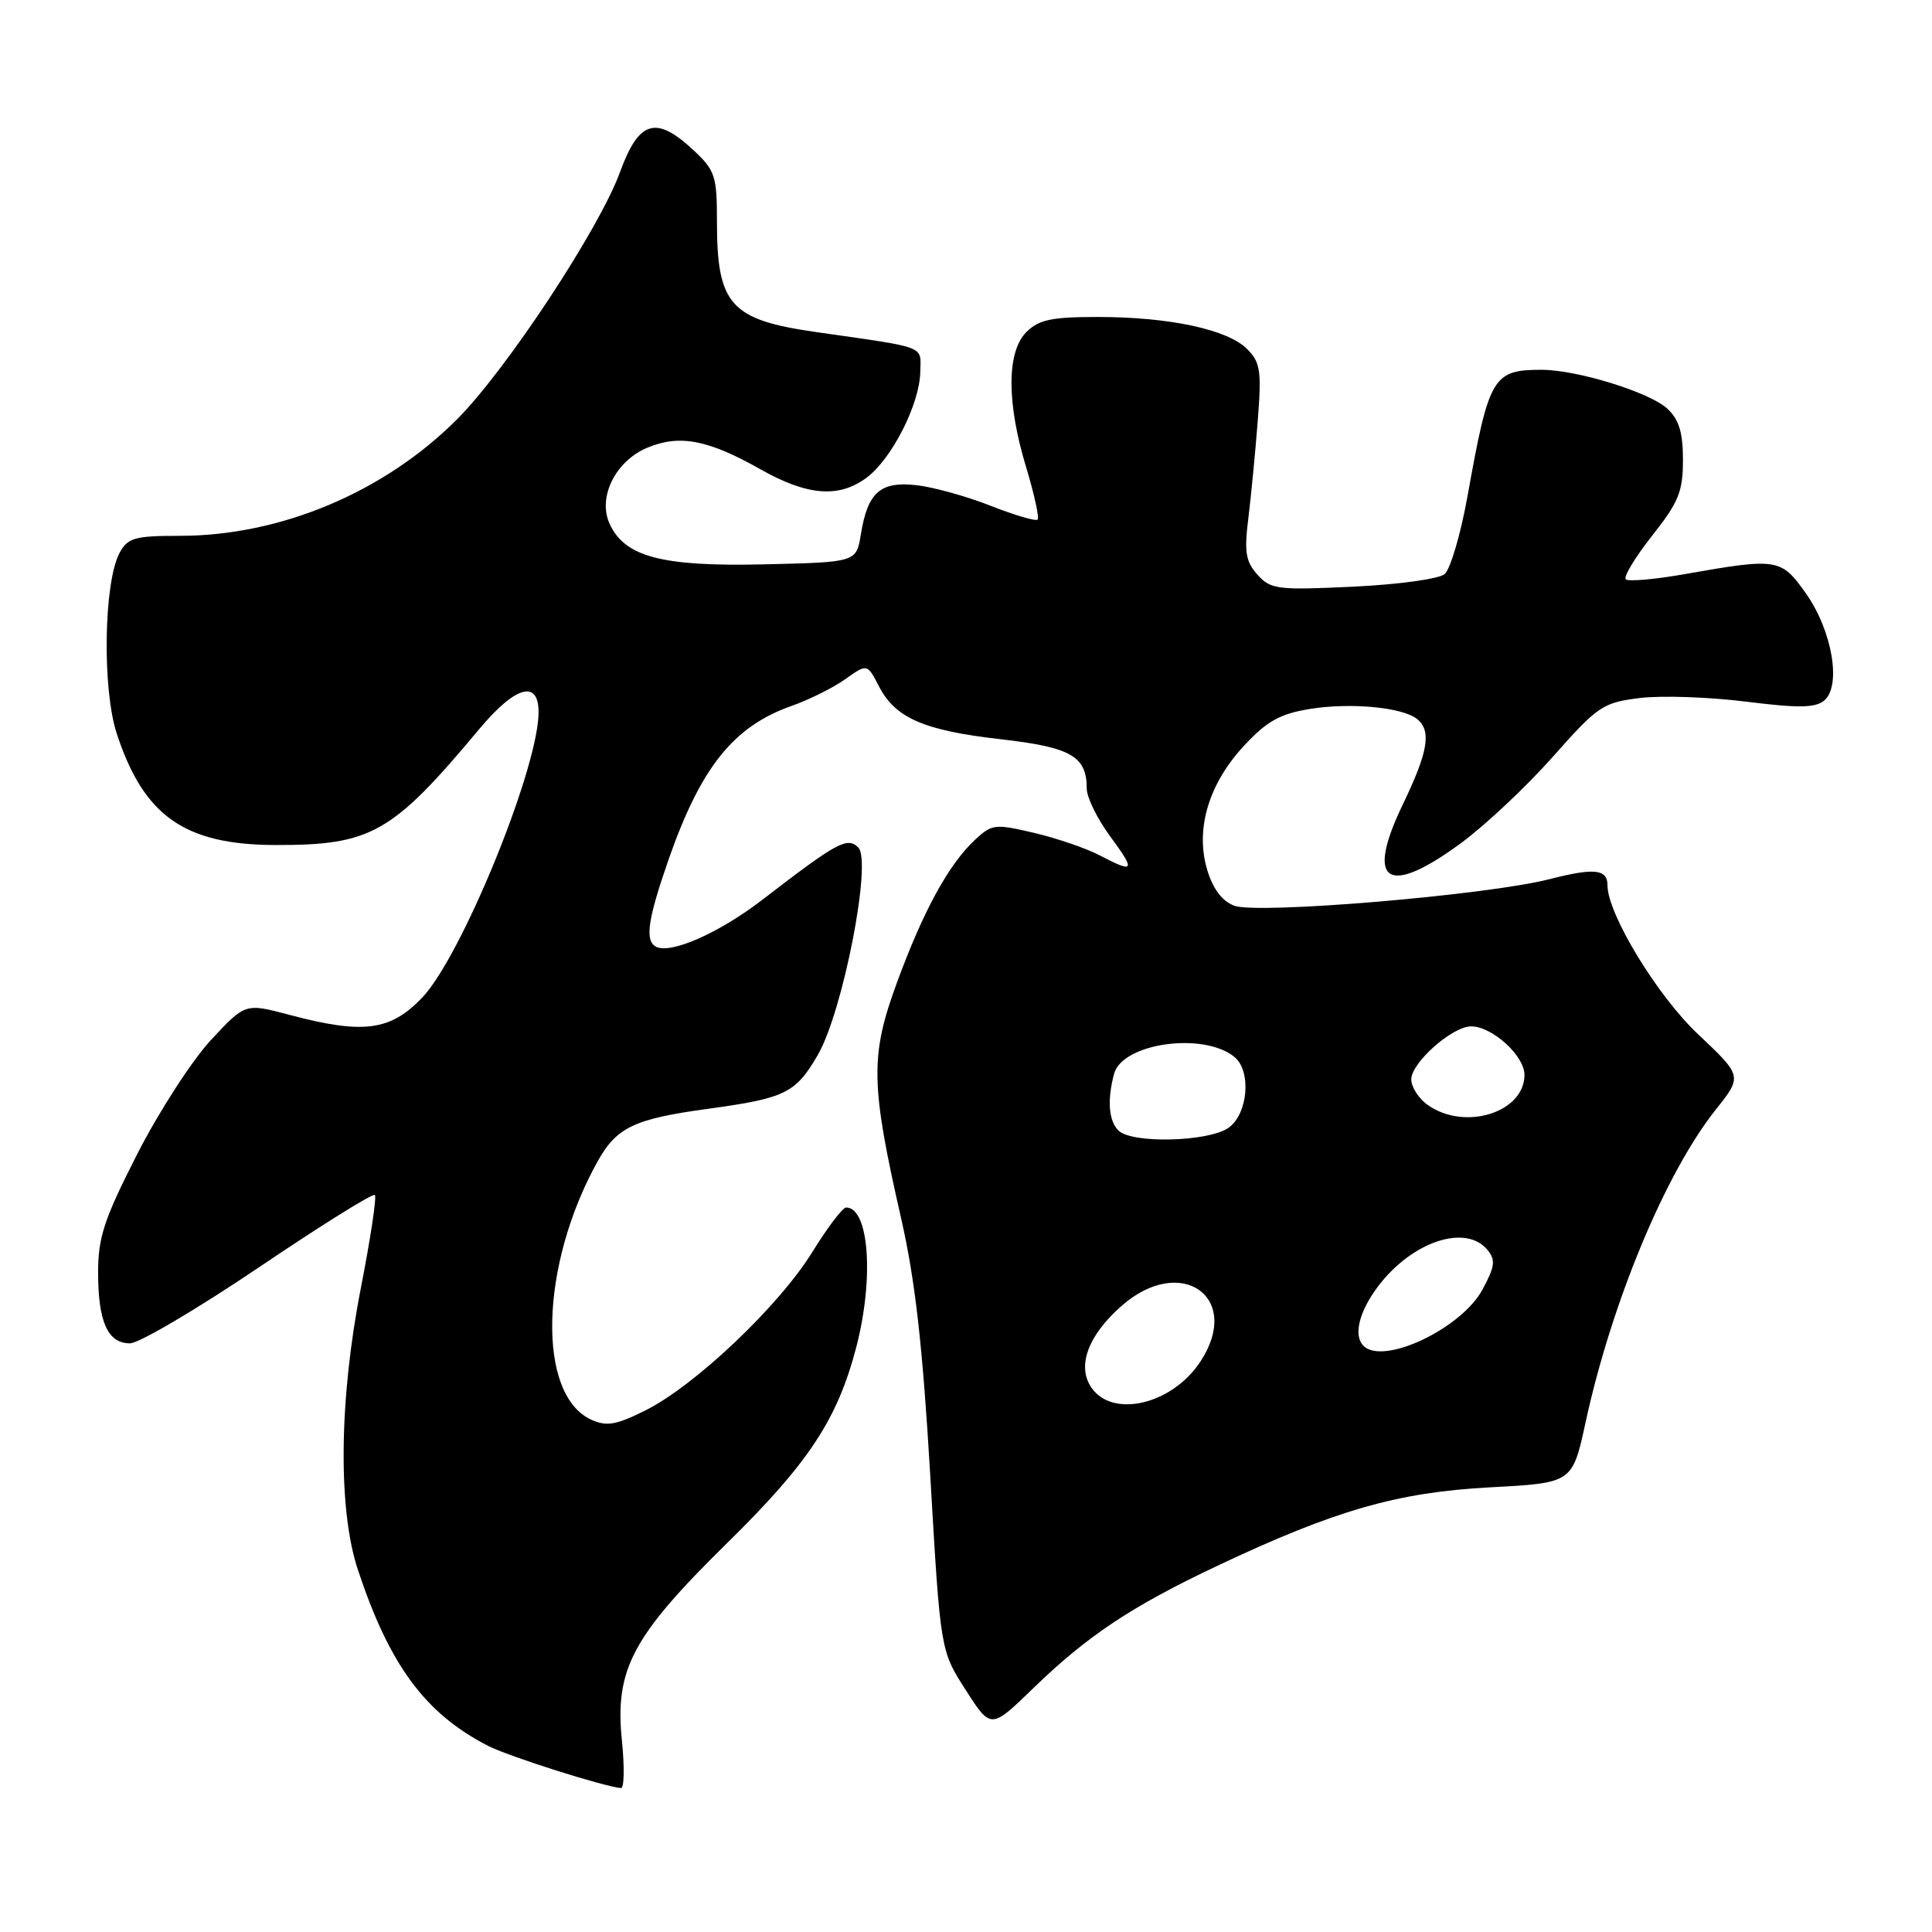 <?xml version="1.0" encoding="UTF-8" standalone="no"?>
<!DOCTYPE svg PUBLIC "-//W3C//DTD SVG 1.1//EN" "http://www.w3.org/Graphics/SVG/1.1/DTD/svg11.dtd" >
<svg xmlns="http://www.w3.org/2000/svg" xmlns:xlink="http://www.w3.org/1999/xlink" version="1.1" viewBox="0 0 256 256">
 <g >
 <path fill="currentColor"
d=" M 82.41 230.67 C 81.44 221.21 83.76 216.84 96.29 204.52 C 107.17 193.84 110.96 188.09 113.47 178.47 C 115.84 169.34 115.15 160.00 112.11 160.00 C 111.65 160.00 109.64 162.66 107.63 165.91 C 103.25 173.02 92.10 183.60 85.55 186.87 C 81.63 188.83 80.39 189.04 78.35 188.12 C 71.09 184.81 71.53 167.60 79.21 153.85 C 81.72 149.36 84.07 148.25 93.84 146.92 C 104.05 145.52 105.42 144.85 108.35 139.81 C 111.68 134.09 115.57 114.14 113.73 112.30 C 112.28 110.85 110.94 111.58 101.02 119.22 C 95.20 123.70 88.68 126.54 86.84 125.40 C 85.44 124.54 85.87 121.72 88.58 113.92 C 92.84 101.71 97.18 96.26 104.83 93.56 C 107.20 92.73 110.43 91.12 112.02 89.98 C 114.91 87.93 114.91 87.93 116.47 90.95 C 118.65 95.16 122.43 96.80 132.66 97.96 C 141.93 99.02 144.00 100.21 144.00 104.49 C 144.00 105.66 145.39 108.49 147.09 110.80 C 150.51 115.46 150.35 115.76 145.70 113.33 C 143.94 112.41 140.04 111.07 137.02 110.36 C 131.83 109.14 131.43 109.19 129.18 111.29 C 125.71 114.53 122.35 120.67 118.87 130.14 C 115.28 139.90 115.34 143.61 119.42 161.51 C 121.28 169.70 122.26 178.42 123.27 195.62 C 124.61 218.72 124.61 218.72 127.96 223.93 C 131.30 229.14 131.30 229.14 136.90 223.71 C 144.09 216.74 149.93 212.85 161.32 207.47 C 176.90 200.11 185.14 197.74 197.43 197.08 C 208.35 196.50 208.35 196.50 210.09 188.50 C 213.56 172.53 220.68 155.42 227.34 147.04 C 230.88 142.59 230.88 142.59 225.00 137.04 C 219.61 131.97 213.00 121.10 213.00 117.31 C 213.00 115.16 211.26 114.97 205.33 116.49 C 197.08 118.61 166.59 121.18 163.54 120.01 C 161.93 119.40 160.72 117.79 159.96 115.26 C 158.35 109.88 160.15 103.83 164.89 98.76 C 167.88 95.55 169.62 94.58 173.57 93.94 C 178.96 93.07 185.78 93.71 187.75 95.26 C 189.71 96.80 189.25 99.61 185.89 106.57 C 180.86 117.00 183.80 118.93 193.64 111.68 C 196.86 109.30 202.33 104.16 205.79 100.24 C 211.74 93.53 212.38 93.10 217.29 92.49 C 220.16 92.14 226.48 92.36 231.35 92.97 C 238.29 93.84 240.52 93.81 241.71 92.83 C 244.03 90.90 242.79 83.58 239.30 78.64 C 236.00 73.98 235.56 73.90 223.26 76.07 C 219.28 76.78 215.75 77.08 215.42 76.76 C 215.10 76.43 216.67 73.83 218.91 70.99 C 222.43 66.54 223.00 65.14 223.00 60.95 C 223.00 57.31 222.48 55.59 220.93 54.15 C 218.60 51.98 208.96 49.00 204.27 49.00 C 197.81 49.00 197.29 49.90 194.46 65.71 C 193.55 70.77 192.18 75.44 191.41 76.08 C 190.63 76.72 185.20 77.46 179.25 77.74 C 169.26 78.21 168.37 78.10 166.62 76.15 C 165.07 74.42 164.85 73.14 165.40 68.78 C 165.76 65.87 166.32 60.07 166.65 55.87 C 167.18 49.10 167.02 48.02 165.23 46.23 C 162.65 43.65 154.93 42.00 145.45 42.00 C 139.33 42.00 137.64 42.36 136.00 44.00 C 133.38 46.62 133.37 53.37 135.98 61.95 C 137.05 65.49 137.73 68.60 137.49 68.85 C 137.24 69.09 134.44 68.27 131.27 67.02 C 128.10 65.77 123.67 64.54 121.44 64.29 C 116.65 63.75 114.97 65.23 114.07 70.80 C 113.47 74.50 113.47 74.50 101.20 74.78 C 87.69 75.09 82.77 73.79 80.77 69.39 C 79.17 65.89 81.56 61.08 85.78 59.32 C 90.04 57.54 93.82 58.26 100.74 62.17 C 106.96 65.69 111.14 66.03 114.81 63.31 C 118.16 60.83 121.86 53.55 121.94 49.30 C 122.01 45.74 123.01 46.13 108.21 44.01 C 96.77 42.38 95.00 40.41 95.00 29.35 C 95.00 23.31 94.76 22.58 91.89 19.90 C 86.92 15.26 84.65 15.94 82.14 22.84 C 79.40 30.34 67.08 49.03 60.56 55.56 C 50.91 65.23 37.17 71.00 23.83 71.00 C 17.85 71.00 16.93 71.26 15.85 73.25 C 13.75 77.14 13.52 91.24 15.47 97.20 C 19.05 108.14 24.46 111.94 36.50 111.97 C 49.20 112.00 51.96 110.43 63.50 96.61 C 68.45 90.69 71.57 89.97 71.35 94.81 C 70.98 102.71 61.06 126.80 55.97 132.16 C 51.73 136.61 48.15 137.08 38.30 134.46 C 32.50 132.92 32.50 132.92 27.94 137.82 C 25.44 140.52 21.05 147.30 18.19 152.91 C 13.79 161.54 13.00 163.94 13.00 168.61 C 13.00 175.16 14.28 178.00 17.22 178.00 C 18.41 178.00 26.09 173.47 34.29 167.94 C 42.49 162.40 49.41 158.08 49.67 158.34 C 49.93 158.59 49.09 164.13 47.82 170.65 C 44.92 185.46 44.77 200.00 47.42 208.00 C 51.62 220.67 56.33 227.04 64.66 231.33 C 67.36 232.72 79.93 236.71 82.28 236.93 C 82.71 236.97 82.76 234.15 82.41 230.67 Z  M 144.64 183.90 C 142.65 181.05 144.15 176.96 148.62 173.03 C 156.50 166.11 164.67 171.91 159.05 180.43 C 155.33 186.08 147.49 187.96 144.64 183.90 Z  M 180.67 178.33 C 179.29 176.95 180.09 173.75 182.66 170.37 C 187.15 164.49 194.22 162.15 197.08 165.60 C 198.20 166.95 198.10 167.78 196.45 170.85 C 193.68 176.03 183.29 180.96 180.67 178.33 Z  M 148.20 149.80 C 146.90 148.50 146.69 145.77 147.62 142.29 C 148.72 138.20 159.52 136.70 163.59 140.07 C 165.85 141.95 165.36 147.63 162.78 149.44 C 160.11 151.31 149.96 151.56 148.20 149.80 Z  M 189.22 146.44 C 188.00 145.59 187.00 144.05 187.00 143.03 C 187.00 140.81 192.43 136.00 194.94 136.00 C 197.72 136.00 202.00 139.89 202.00 142.42 C 202.00 147.40 194.13 149.88 189.22 146.44 Z "/>
</g>
</svg>